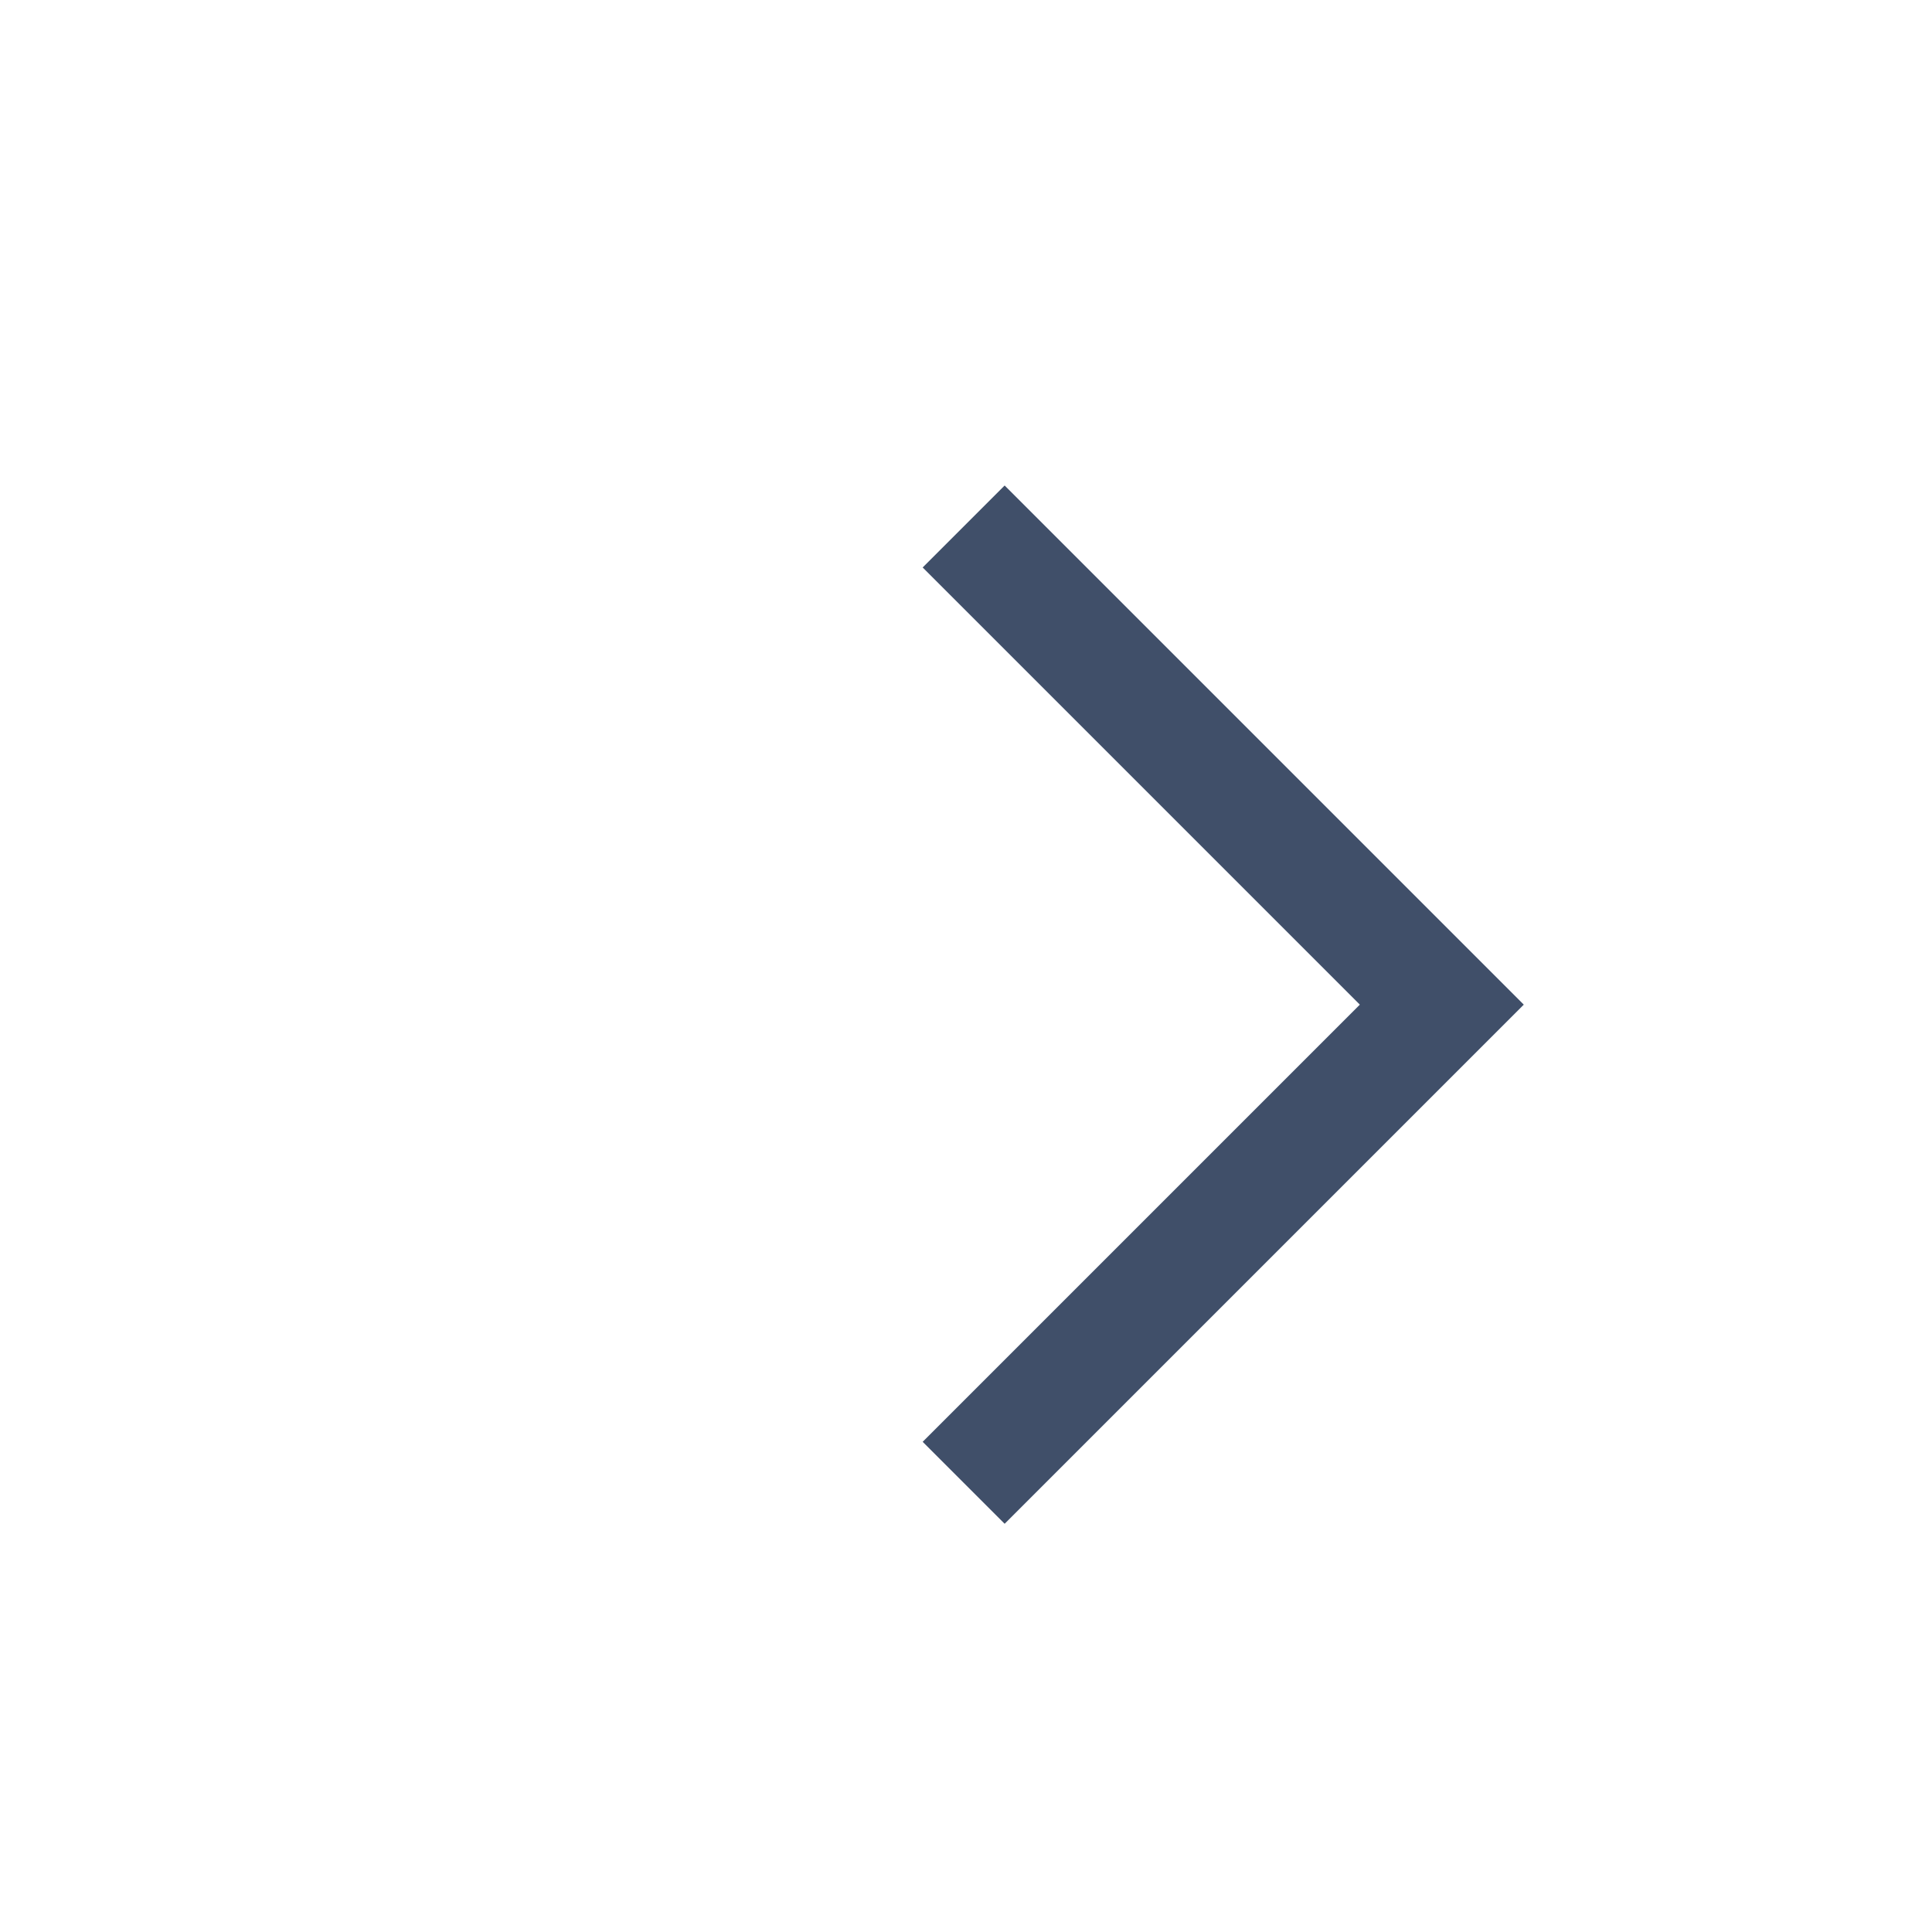 <svg xmlns="http://www.w3.org/2000/svg" width="25" height="25" viewBox="0 0 25 25">
    <path fill="none" fill-rule="evenodd" stroke="#404F69" stroke-linecap="square" stroke-width="1.5" d="M13 18.657L18.657 13 13 7.343"/>
</svg>
